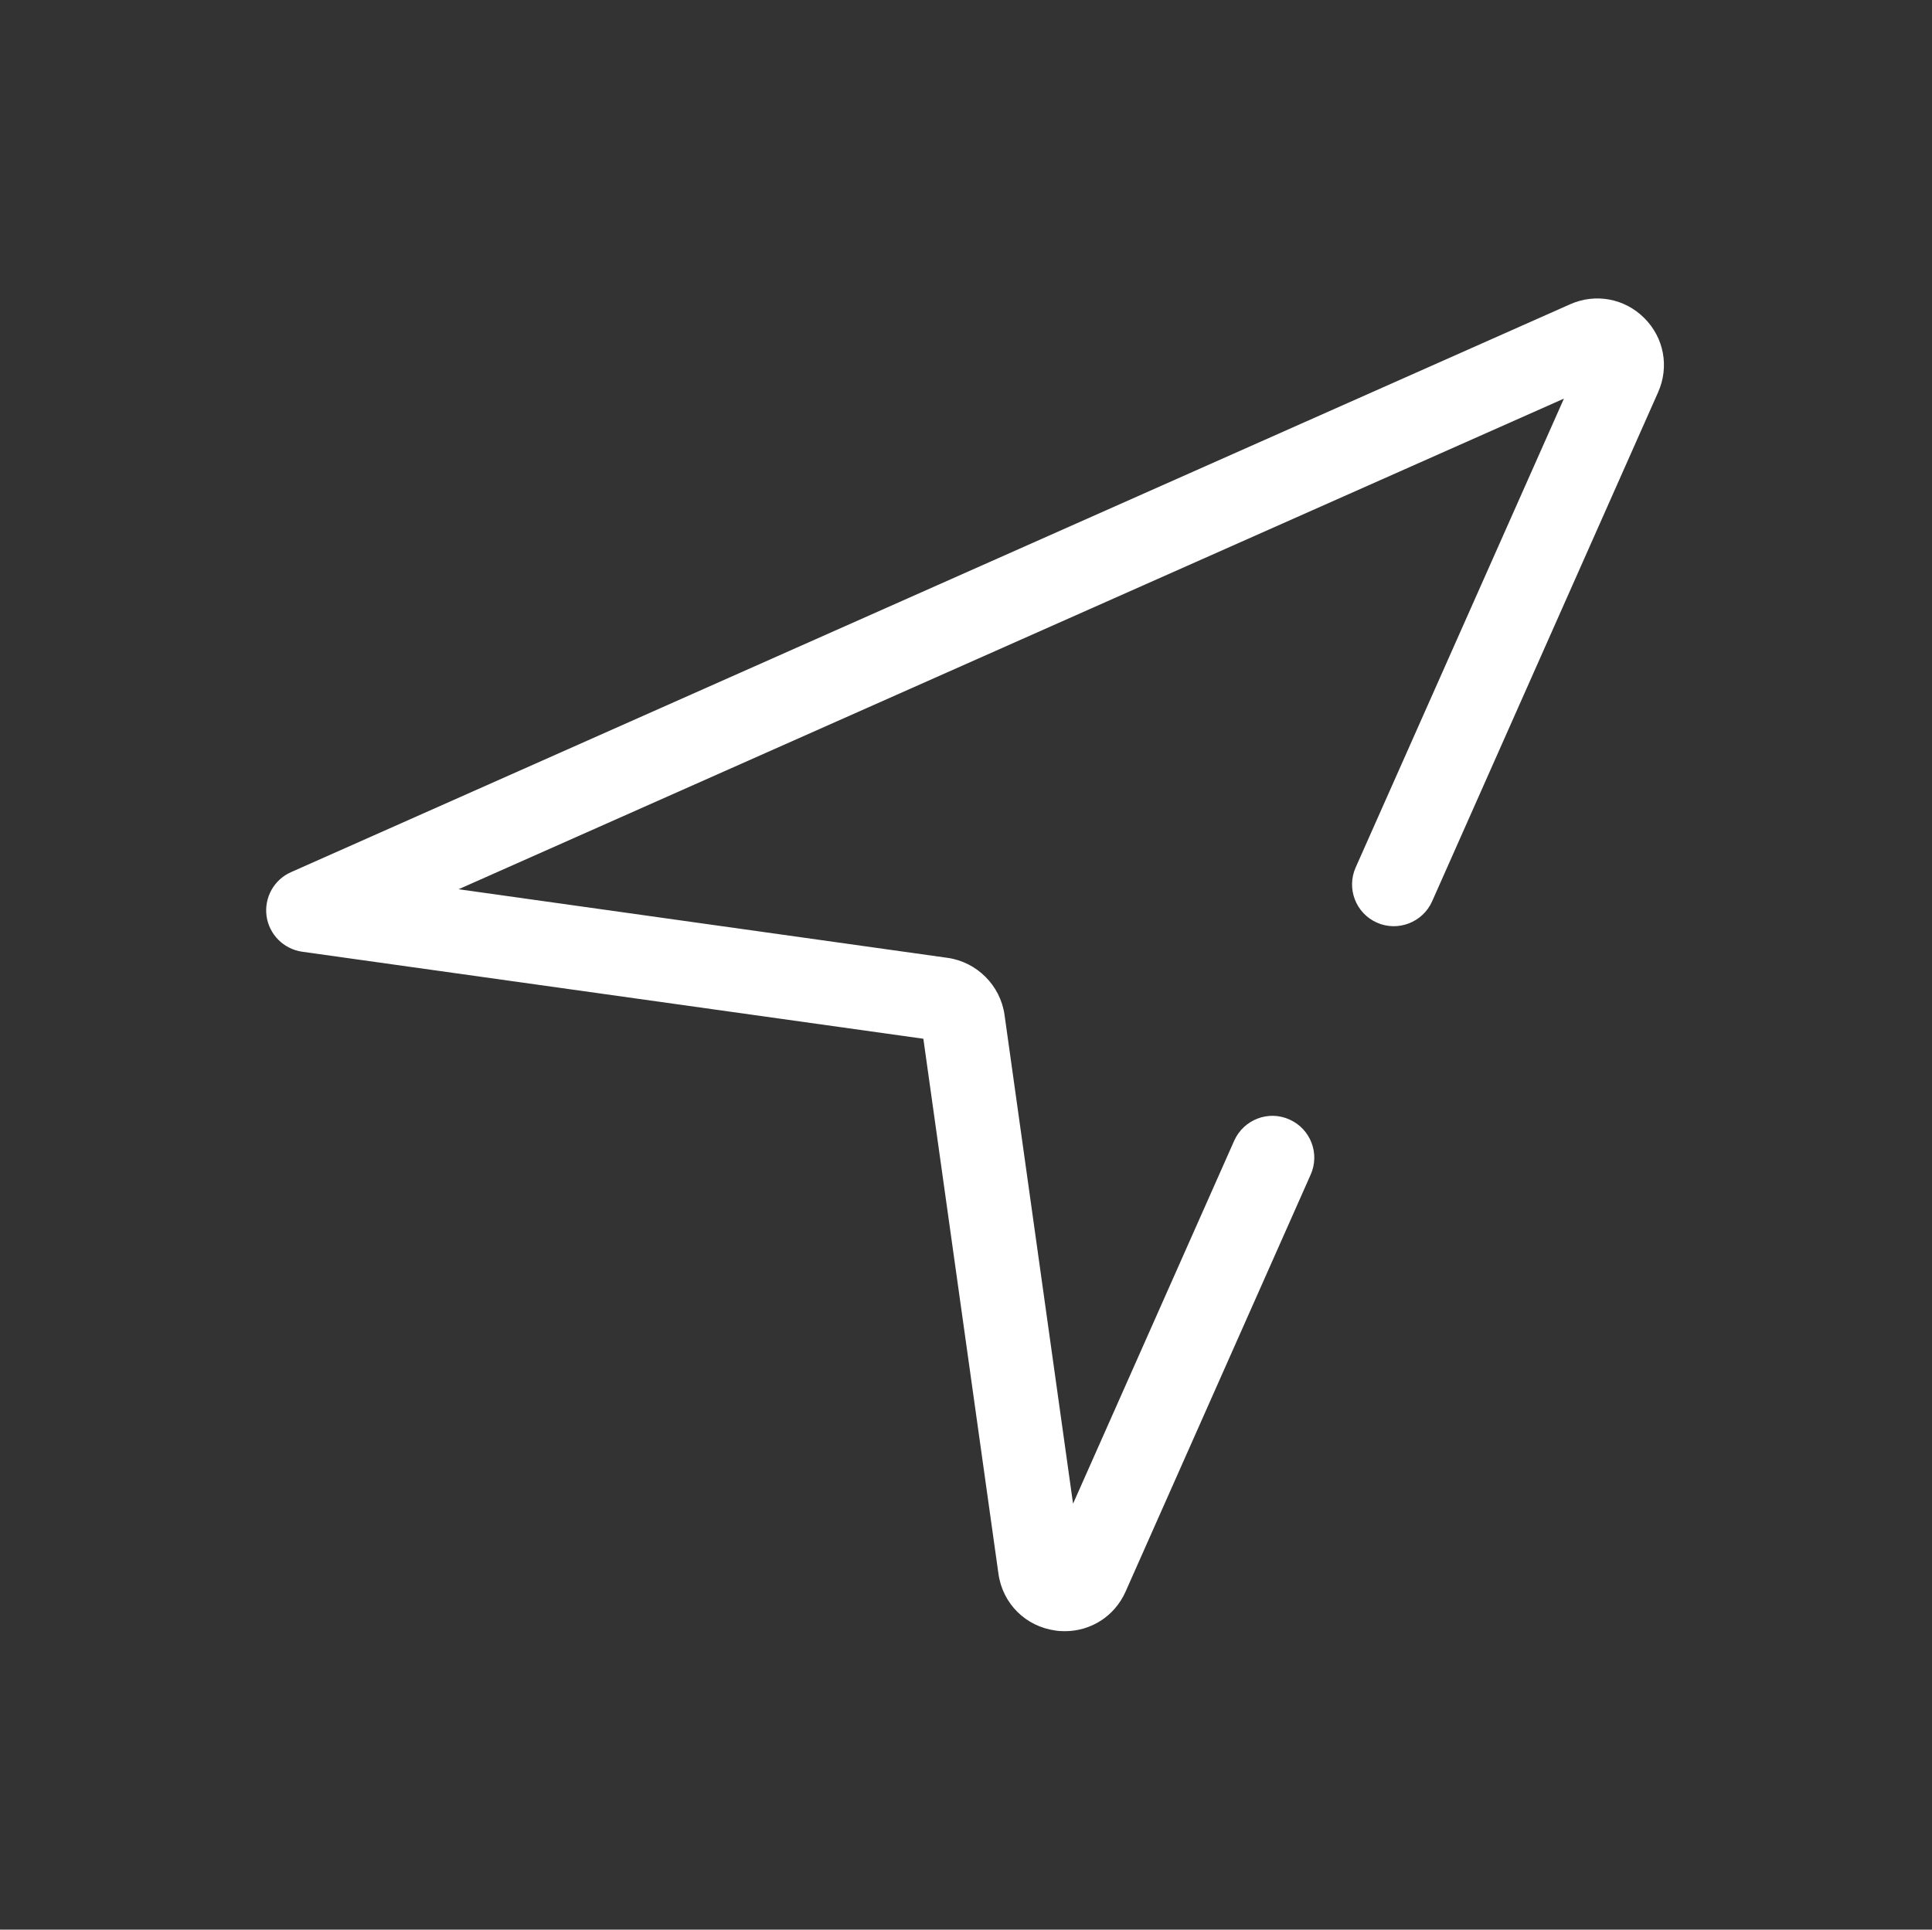 <?xml version="1.0" standalone="no"?><!DOCTYPE svg PUBLIC "-//W3C//DTD SVG 1.1//EN" "http://www.w3.org/Graphics/SVG/1.1/DTD/svg11.dtd"><svg t="1524729471803" class="icon" style="" viewBox="0 0 1025 1024" version="1.1" xmlns="http://www.w3.org/2000/svg" p-id="1926" xmlns:xlink="http://www.w3.org/1999/xlink" width="48.047" height="48"><rect x="0" y="0" width="1025" height="1024" fill="#333333" stroke="none"/><defs><style type="text/css"></style></defs><path d="M564.926 865.612c-1.659 0-3.393-0.075-5.052-0.353-15.787-2.225-27.929-14.267-30.155-30.080l-39.842-283.95-329.566-46.181c-9.817-1.418-17.512-9.112-18.892-18.893-1.343-9.817 3.922-19.357 12.996-23.342l678.626-301.359c13.414-5.969 28.921-3.105 39.332 7.342 10.458 10.419 13.321 25.881 7.314 39.368l-119.912 270.185c-4.987 11.152-18.161 16.204-29.274 11.263-11.199-4.977-16.24-18.077-11.272-29.273l110.496-248.808-586.43 260.359 259.468 36.413c15.582 2.225 27.939 14.647 30.164 30.155l36.366 259.506 85.494-192.624c4.987-11.188 18.122-16.315 29.312-11.263 11.198 4.977 16.24 18.076 11.272 29.237l-98.241 221.371c-5.784 12.959-18.325 20.932-32.202 20.932z" fill="#FFFFFF" p-id="1927"></path></svg>